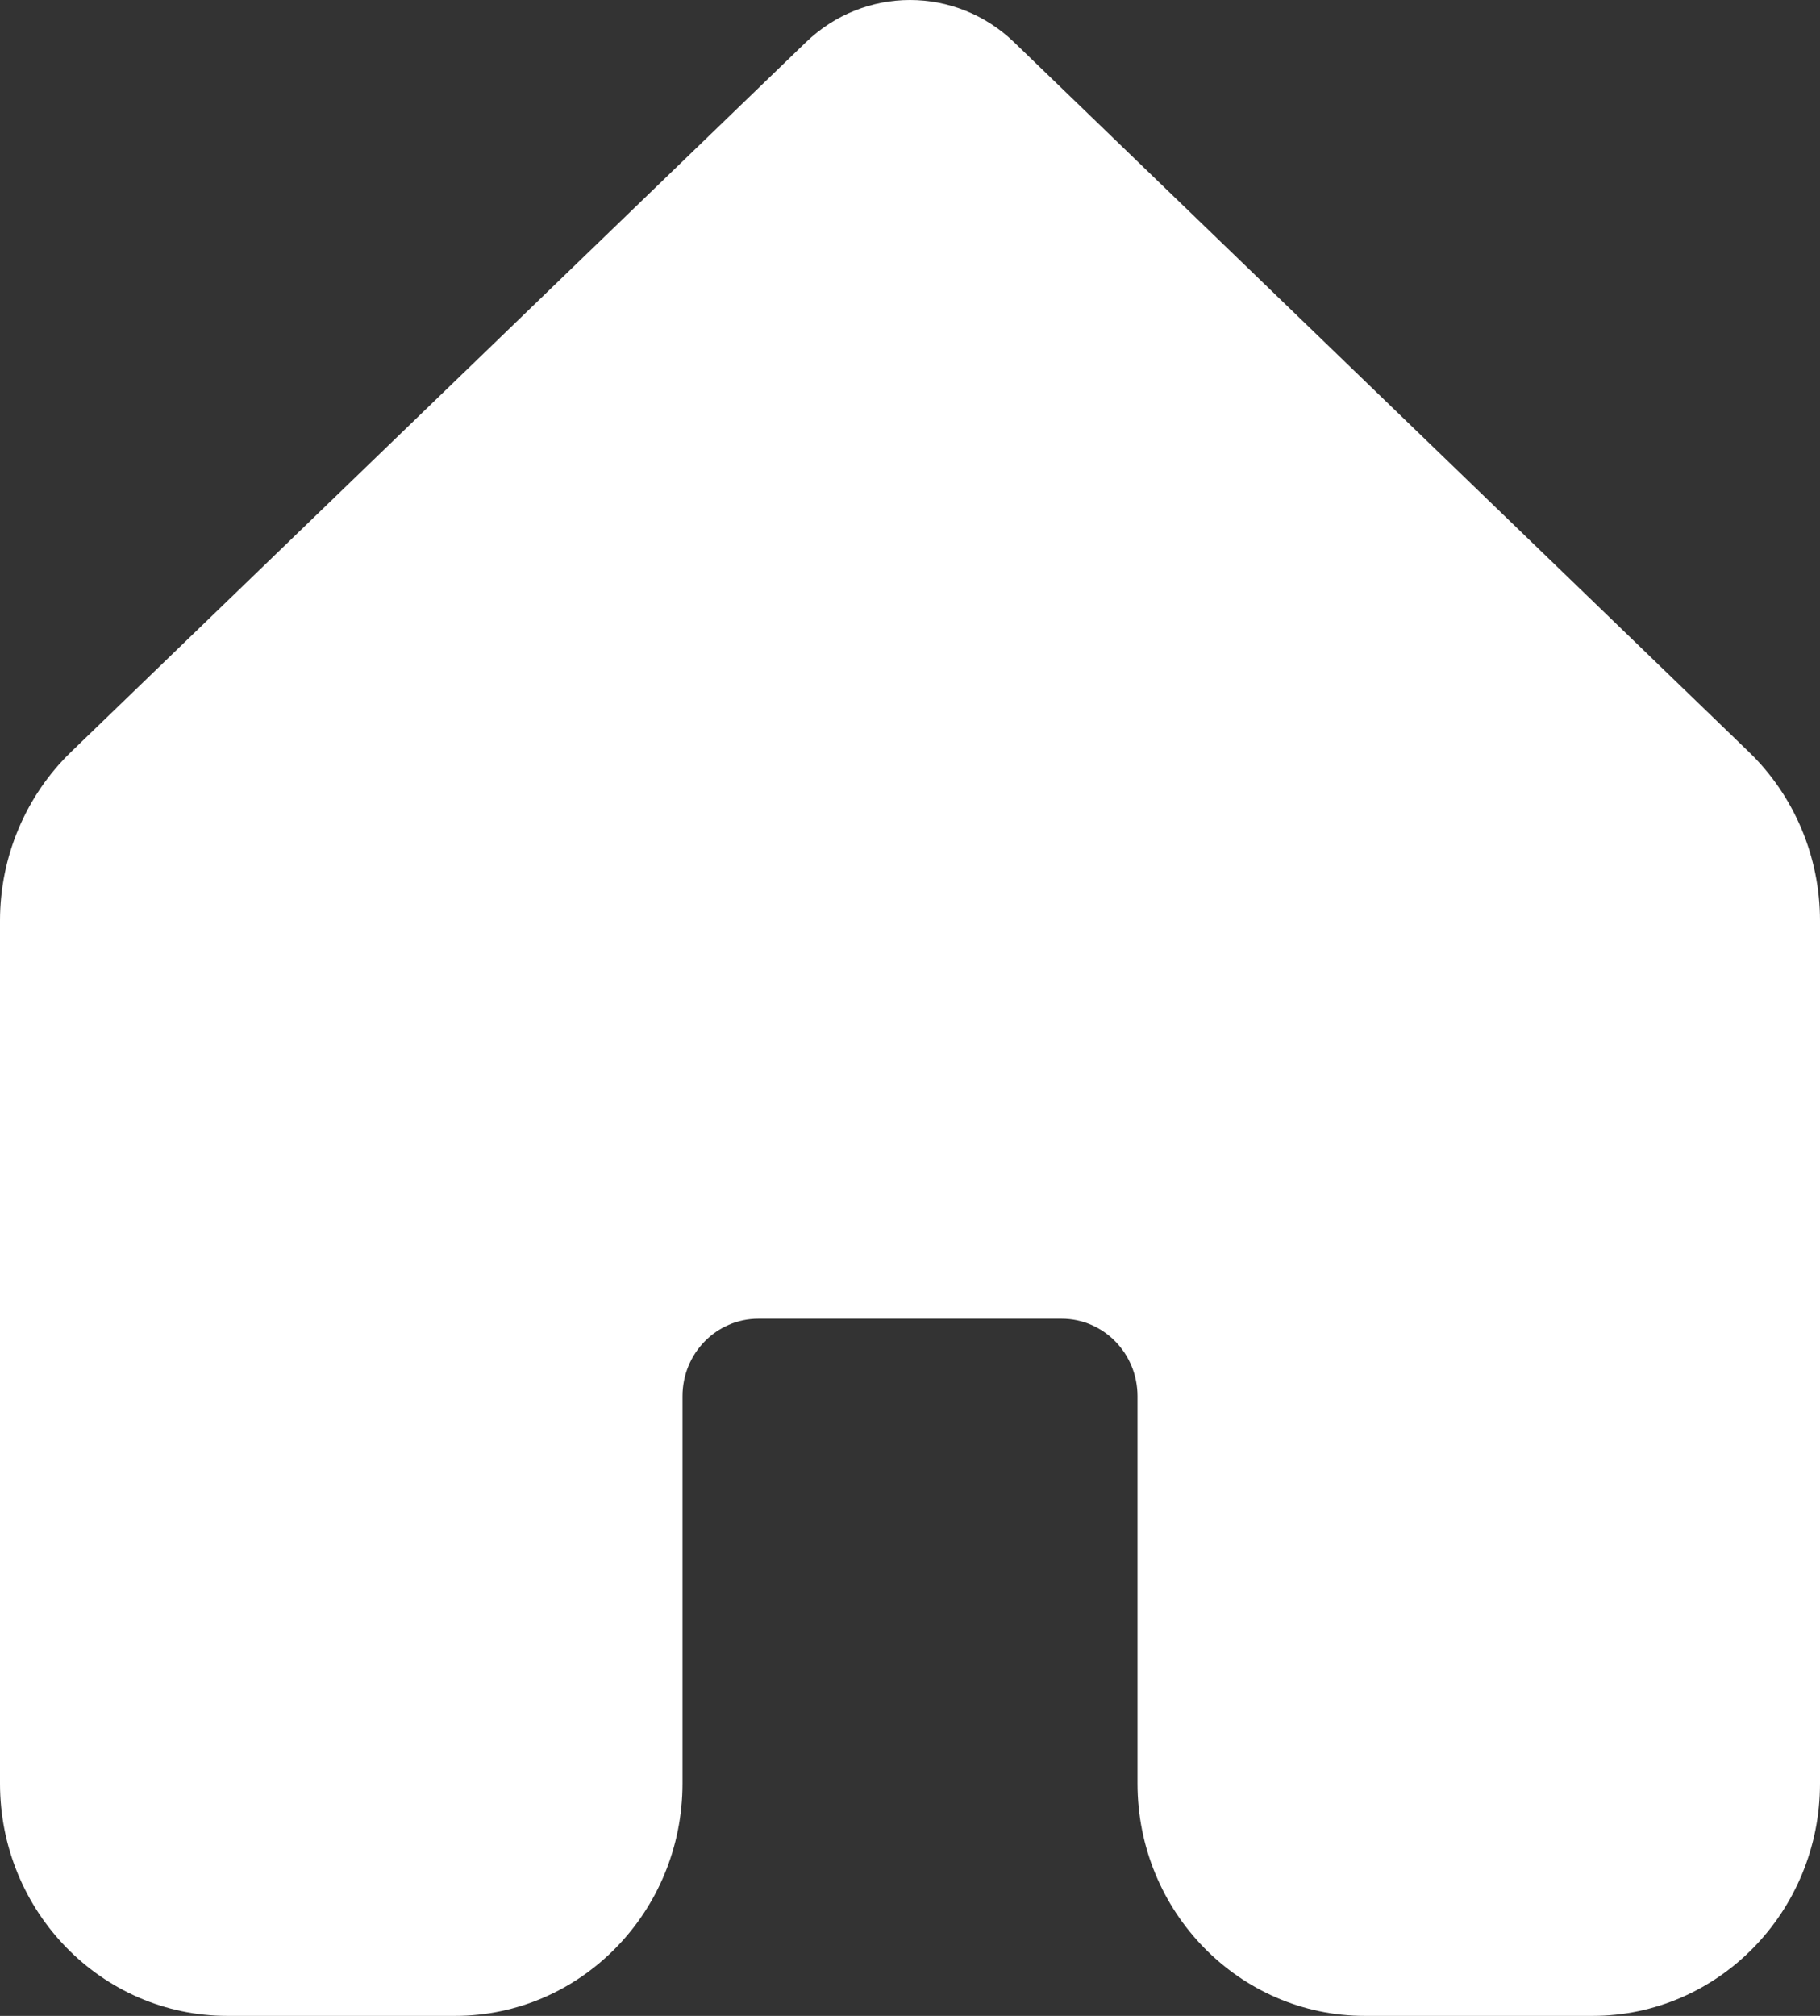 <svg width="28" height="31" viewBox="0 0 28 31" fill="none" xmlns="http://www.w3.org/2000/svg">
<rect x="0" y="0" width="28" height="31" fill="#333333" stroke="none"/>
<path d="M15.603 0.651C14.704 -0.217 13.296 -0.217 12.397 0.651L1.095 11.561C0.396 12.236 0 13.175 0 14.158V27.426C0 29.4 1.567 31 3.5 31H7C8.933 31 10.5 29.4 10.5 27.426V21.47C10.5 20.812 11.022 20.279 11.667 20.279H16.333C16.978 20.279 17.5 20.812 17.5 21.47V27.426C17.5 29.4 19.067 31 21 31H24.5C26.433 31 28 29.4 28 27.426V14.158C28 13.175 27.604 12.236 26.904 11.561L15.603 0.651Z" fill="white"/>
</svg>
